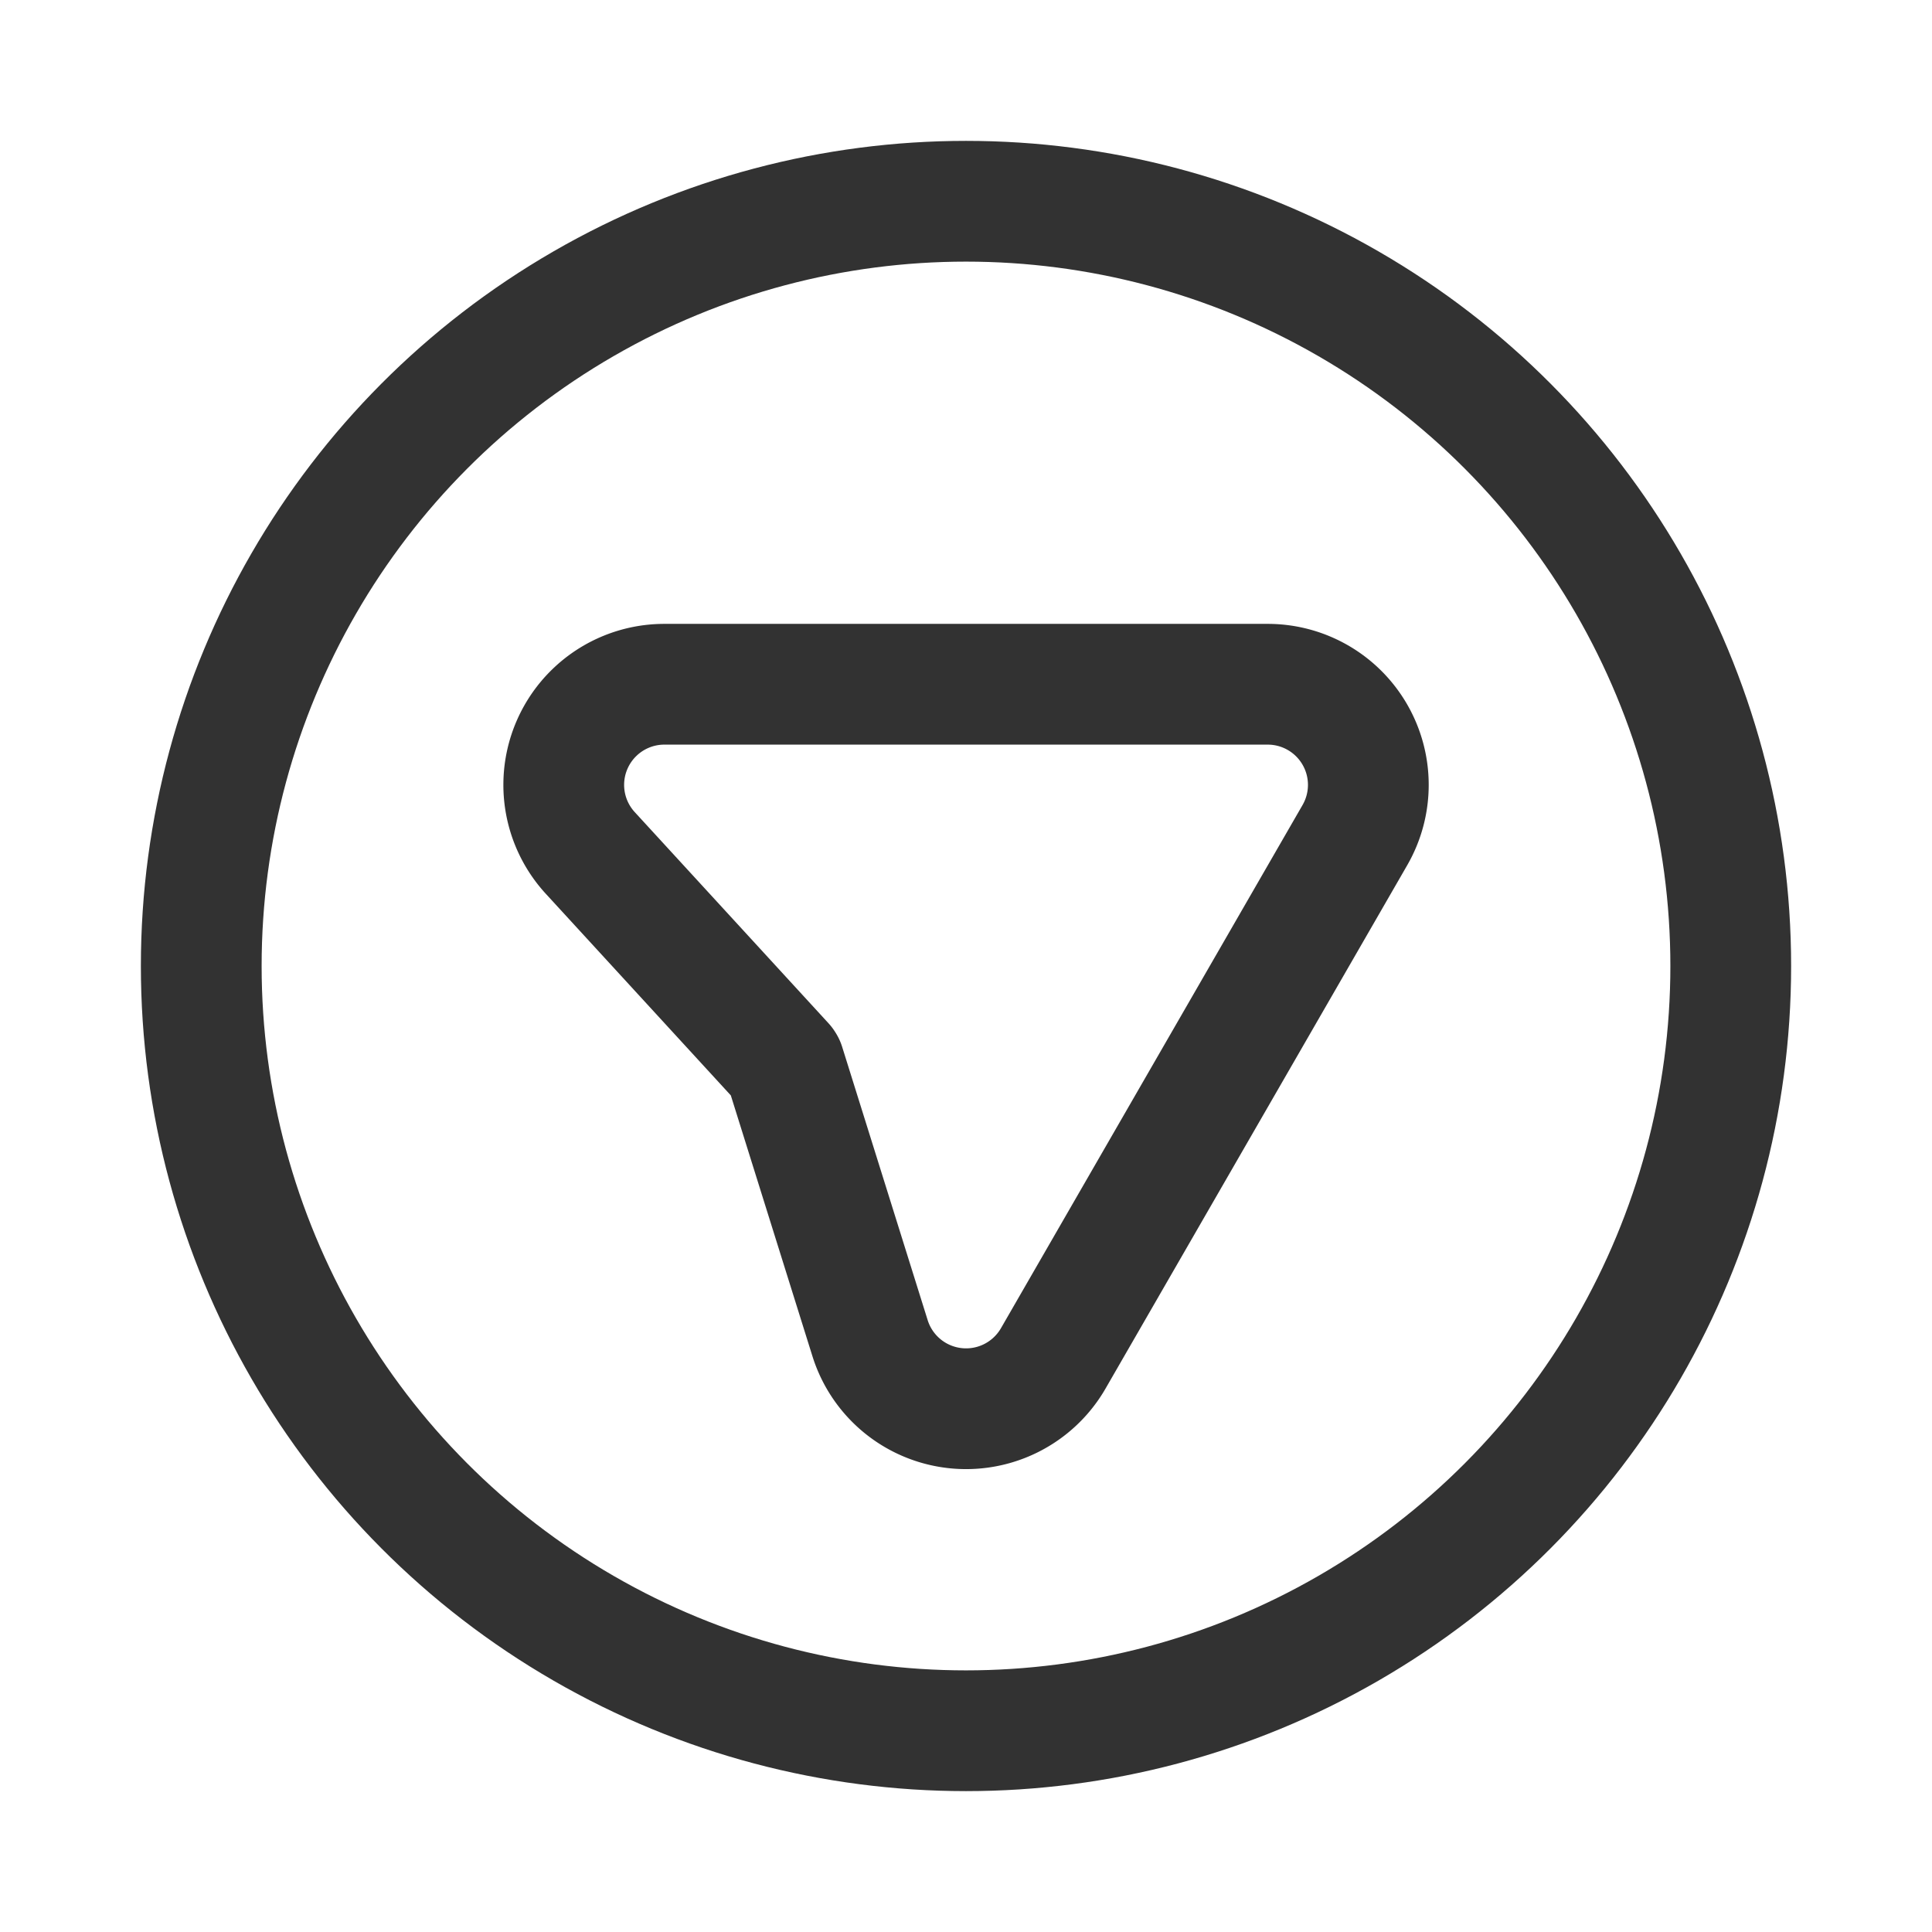 <svg xmlns="http://www.w3.org/2000/svg" viewBox="0 0 24 24"><circle cx="12" cy="12" r="9.5" fill="none" stroke="#323232" stroke-linecap="round" stroke-linejoin="round" stroke-width="1.5"/><path d="M8.252,8.5h7.496a1.25,1.25,0,0,1,1.083,1.874L13.084,16.874a1.25,1.25,0,0,1-2.276-.251L9.746,13.229,9.739,13.218,7.332,10.595A1.25,1.25,0,0,1,8.252,8.5Z" fill="none" stroke="#323232" stroke-linecap="round" stroke-linejoin="round" stroke-width="1.5"/></svg>